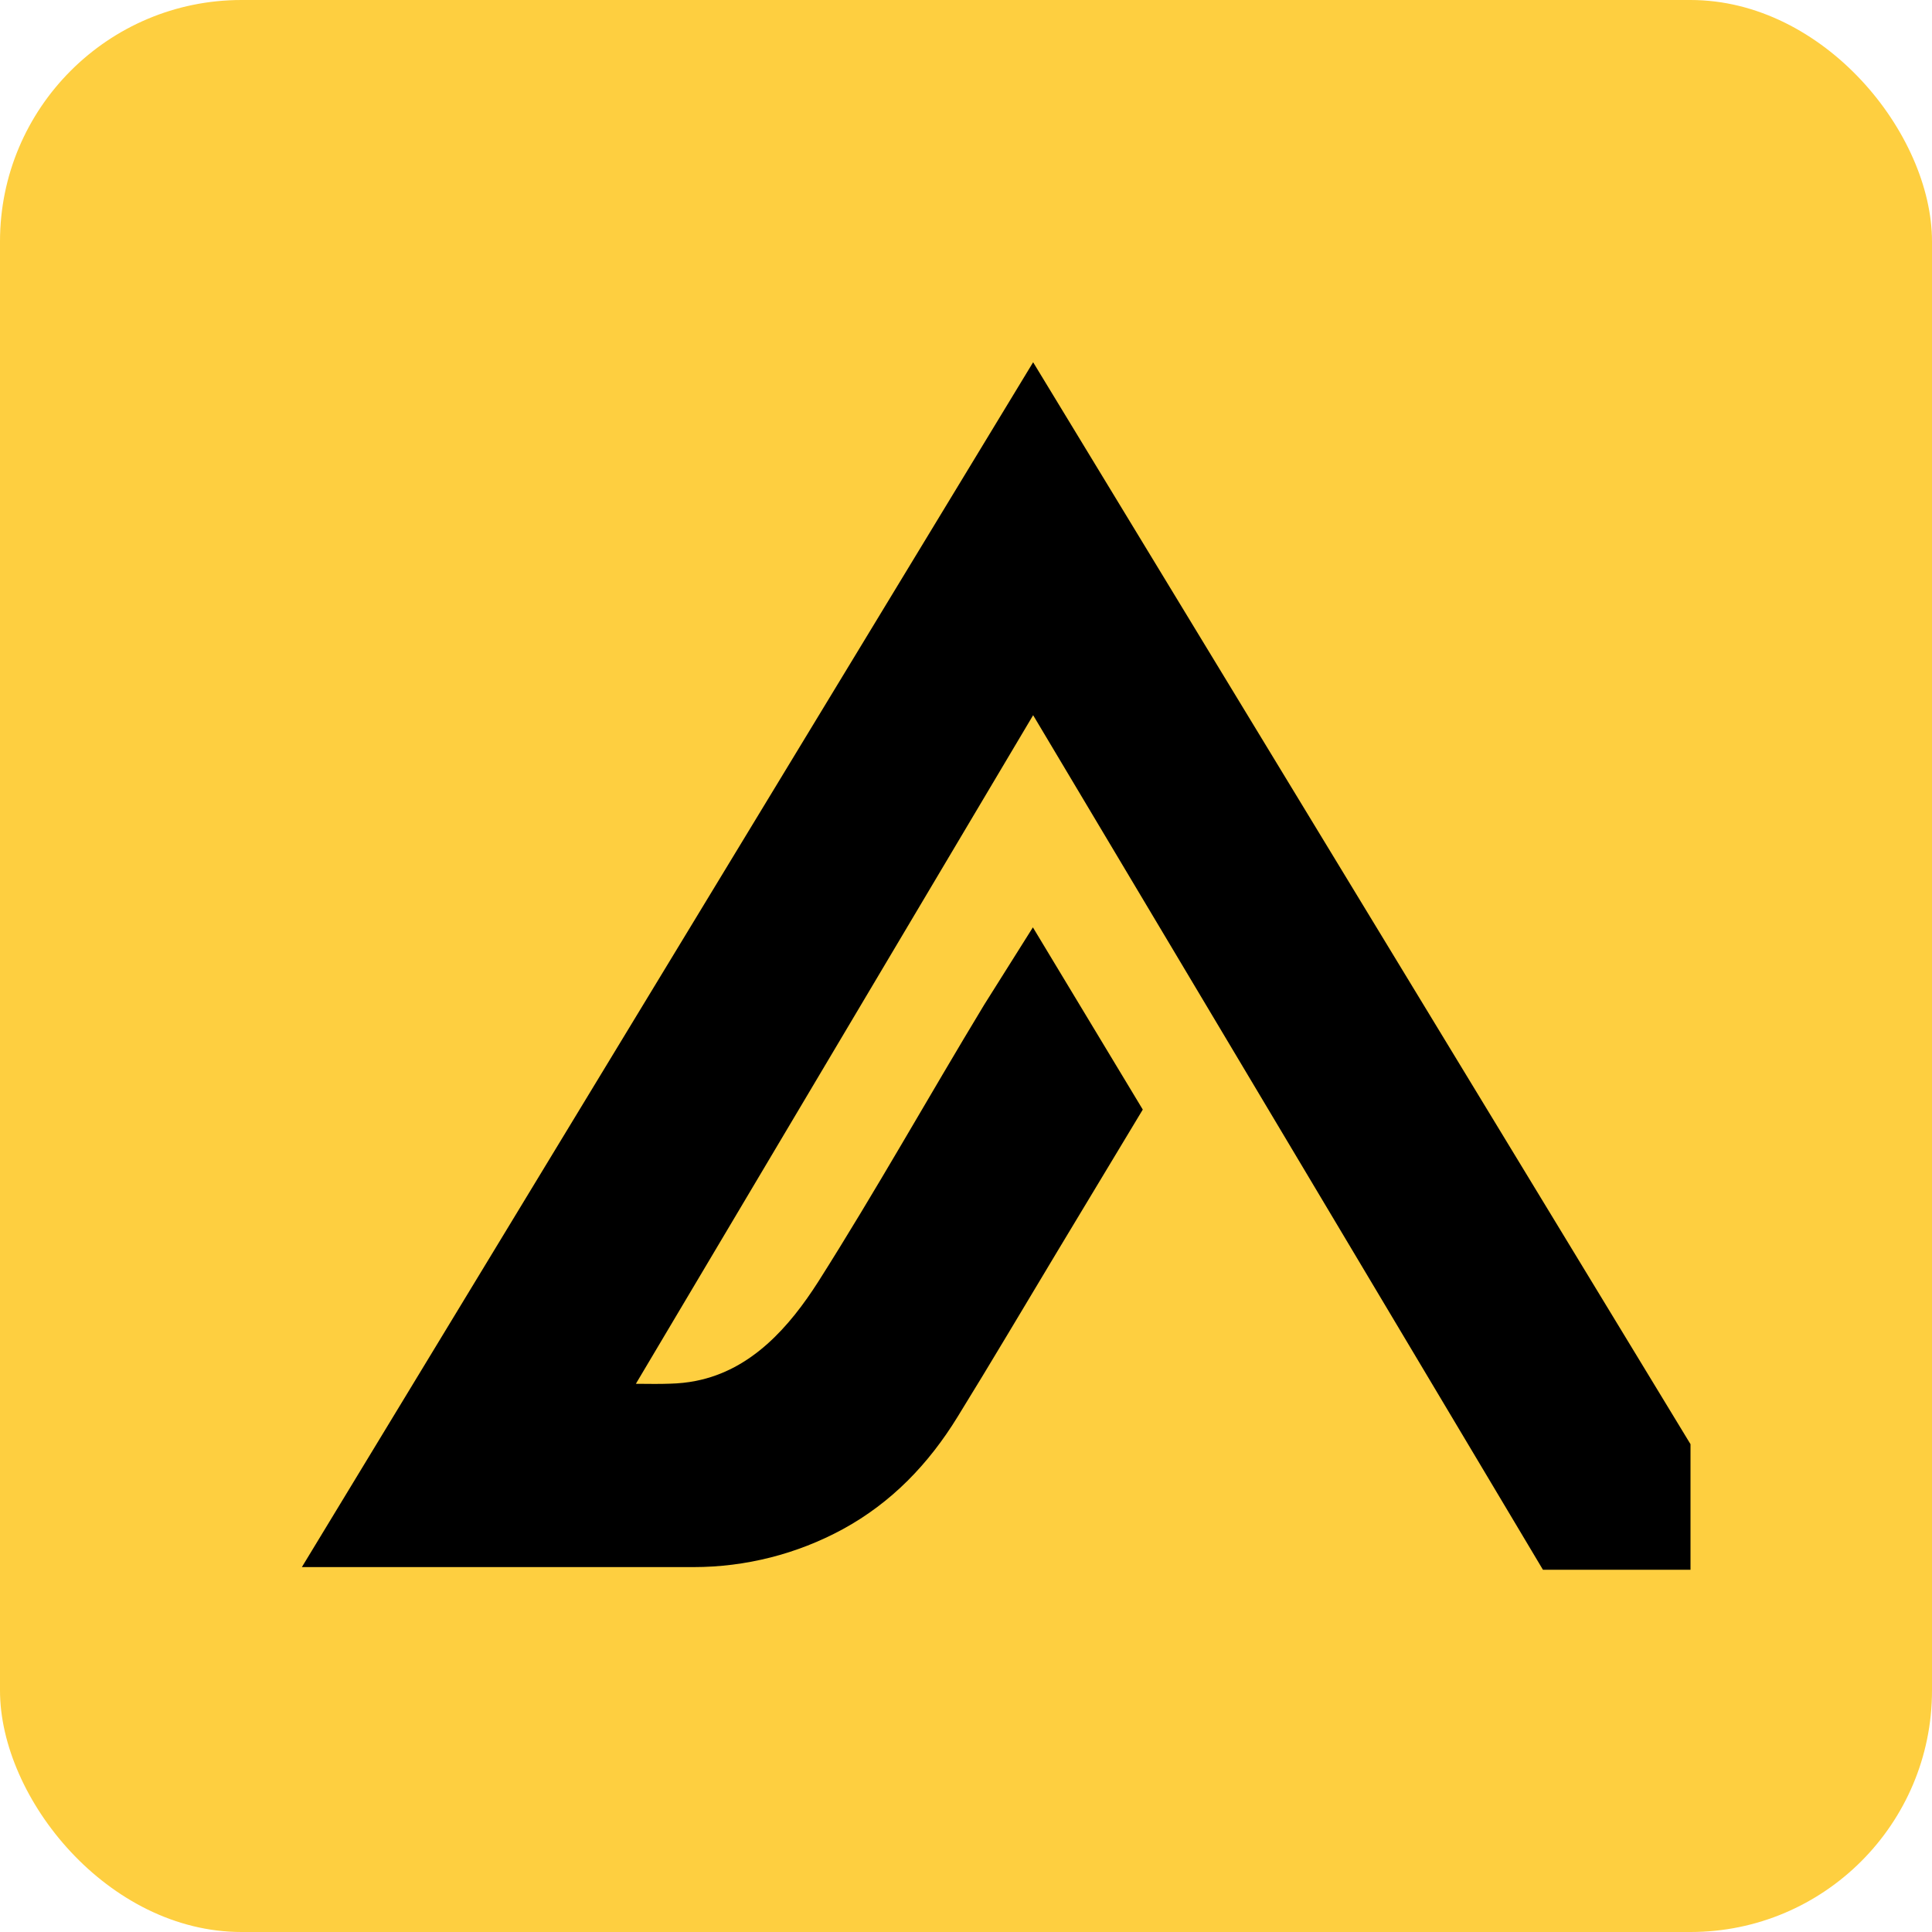 <svg width="16" height="16" viewBox="0 0 16 16" fill="none" xmlns="http://www.w3.org/2000/svg">
<rect width="16" height="16" rx="2" fill="#FECF40"/>
<path d="M8.556 3L2.5 12.978H5.743C6.177 12.978 6.602 12.869 6.978 12.665C7.384 12.444 7.691 12.123 7.93 11.734C8.211 11.279 8.483 10.818 8.758 10.361L9.464 9.189L8.554 7.68L8.15 8.322C7.69 9.082 7.254 9.861 6.778 10.612C6.538 10.988 6.225 11.345 5.763 11.436C5.694 11.45 5.622 11.457 5.551 11.459C5.456 11.463 5.361 11.46 5.266 11.46L8.556 5.923L12.778 13H14V11.96L13.972 11.914L8.556 3Z" fill="black"/>
</svg>
